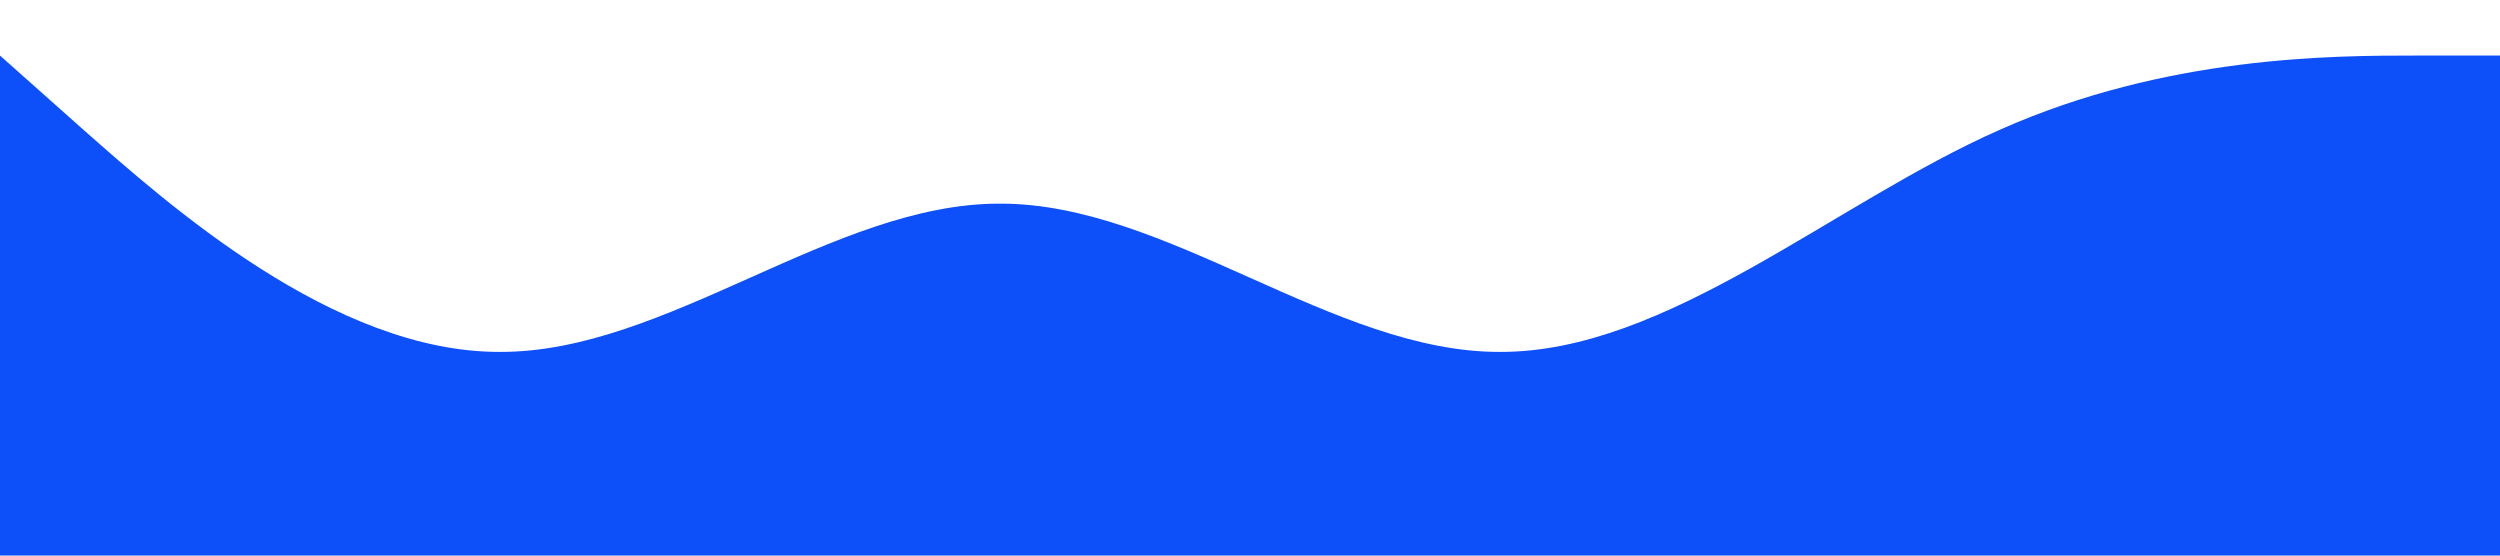 <svg xmlns="http://www.w3.org/2000/svg" viewBox="0 0 1440 320"><path fill="#0D4FF8" fill-opacity="1" d="M0,32L48,74.7C96,117,192,203,288,202.7C384,203,480,117,576,117.3C672,117,768,203,864,202.7C960,203,1056,117,1152,74.7C1248,32,1344,32,1392,32L1440,32L1440,320L1392,320C1344,320,1248,320,1152,320C1056,320,960,320,864,320C768,320,672,320,576,320C480,320,384,320,288,320C192,320,96,320,48,320L0,320Z"></path></svg>